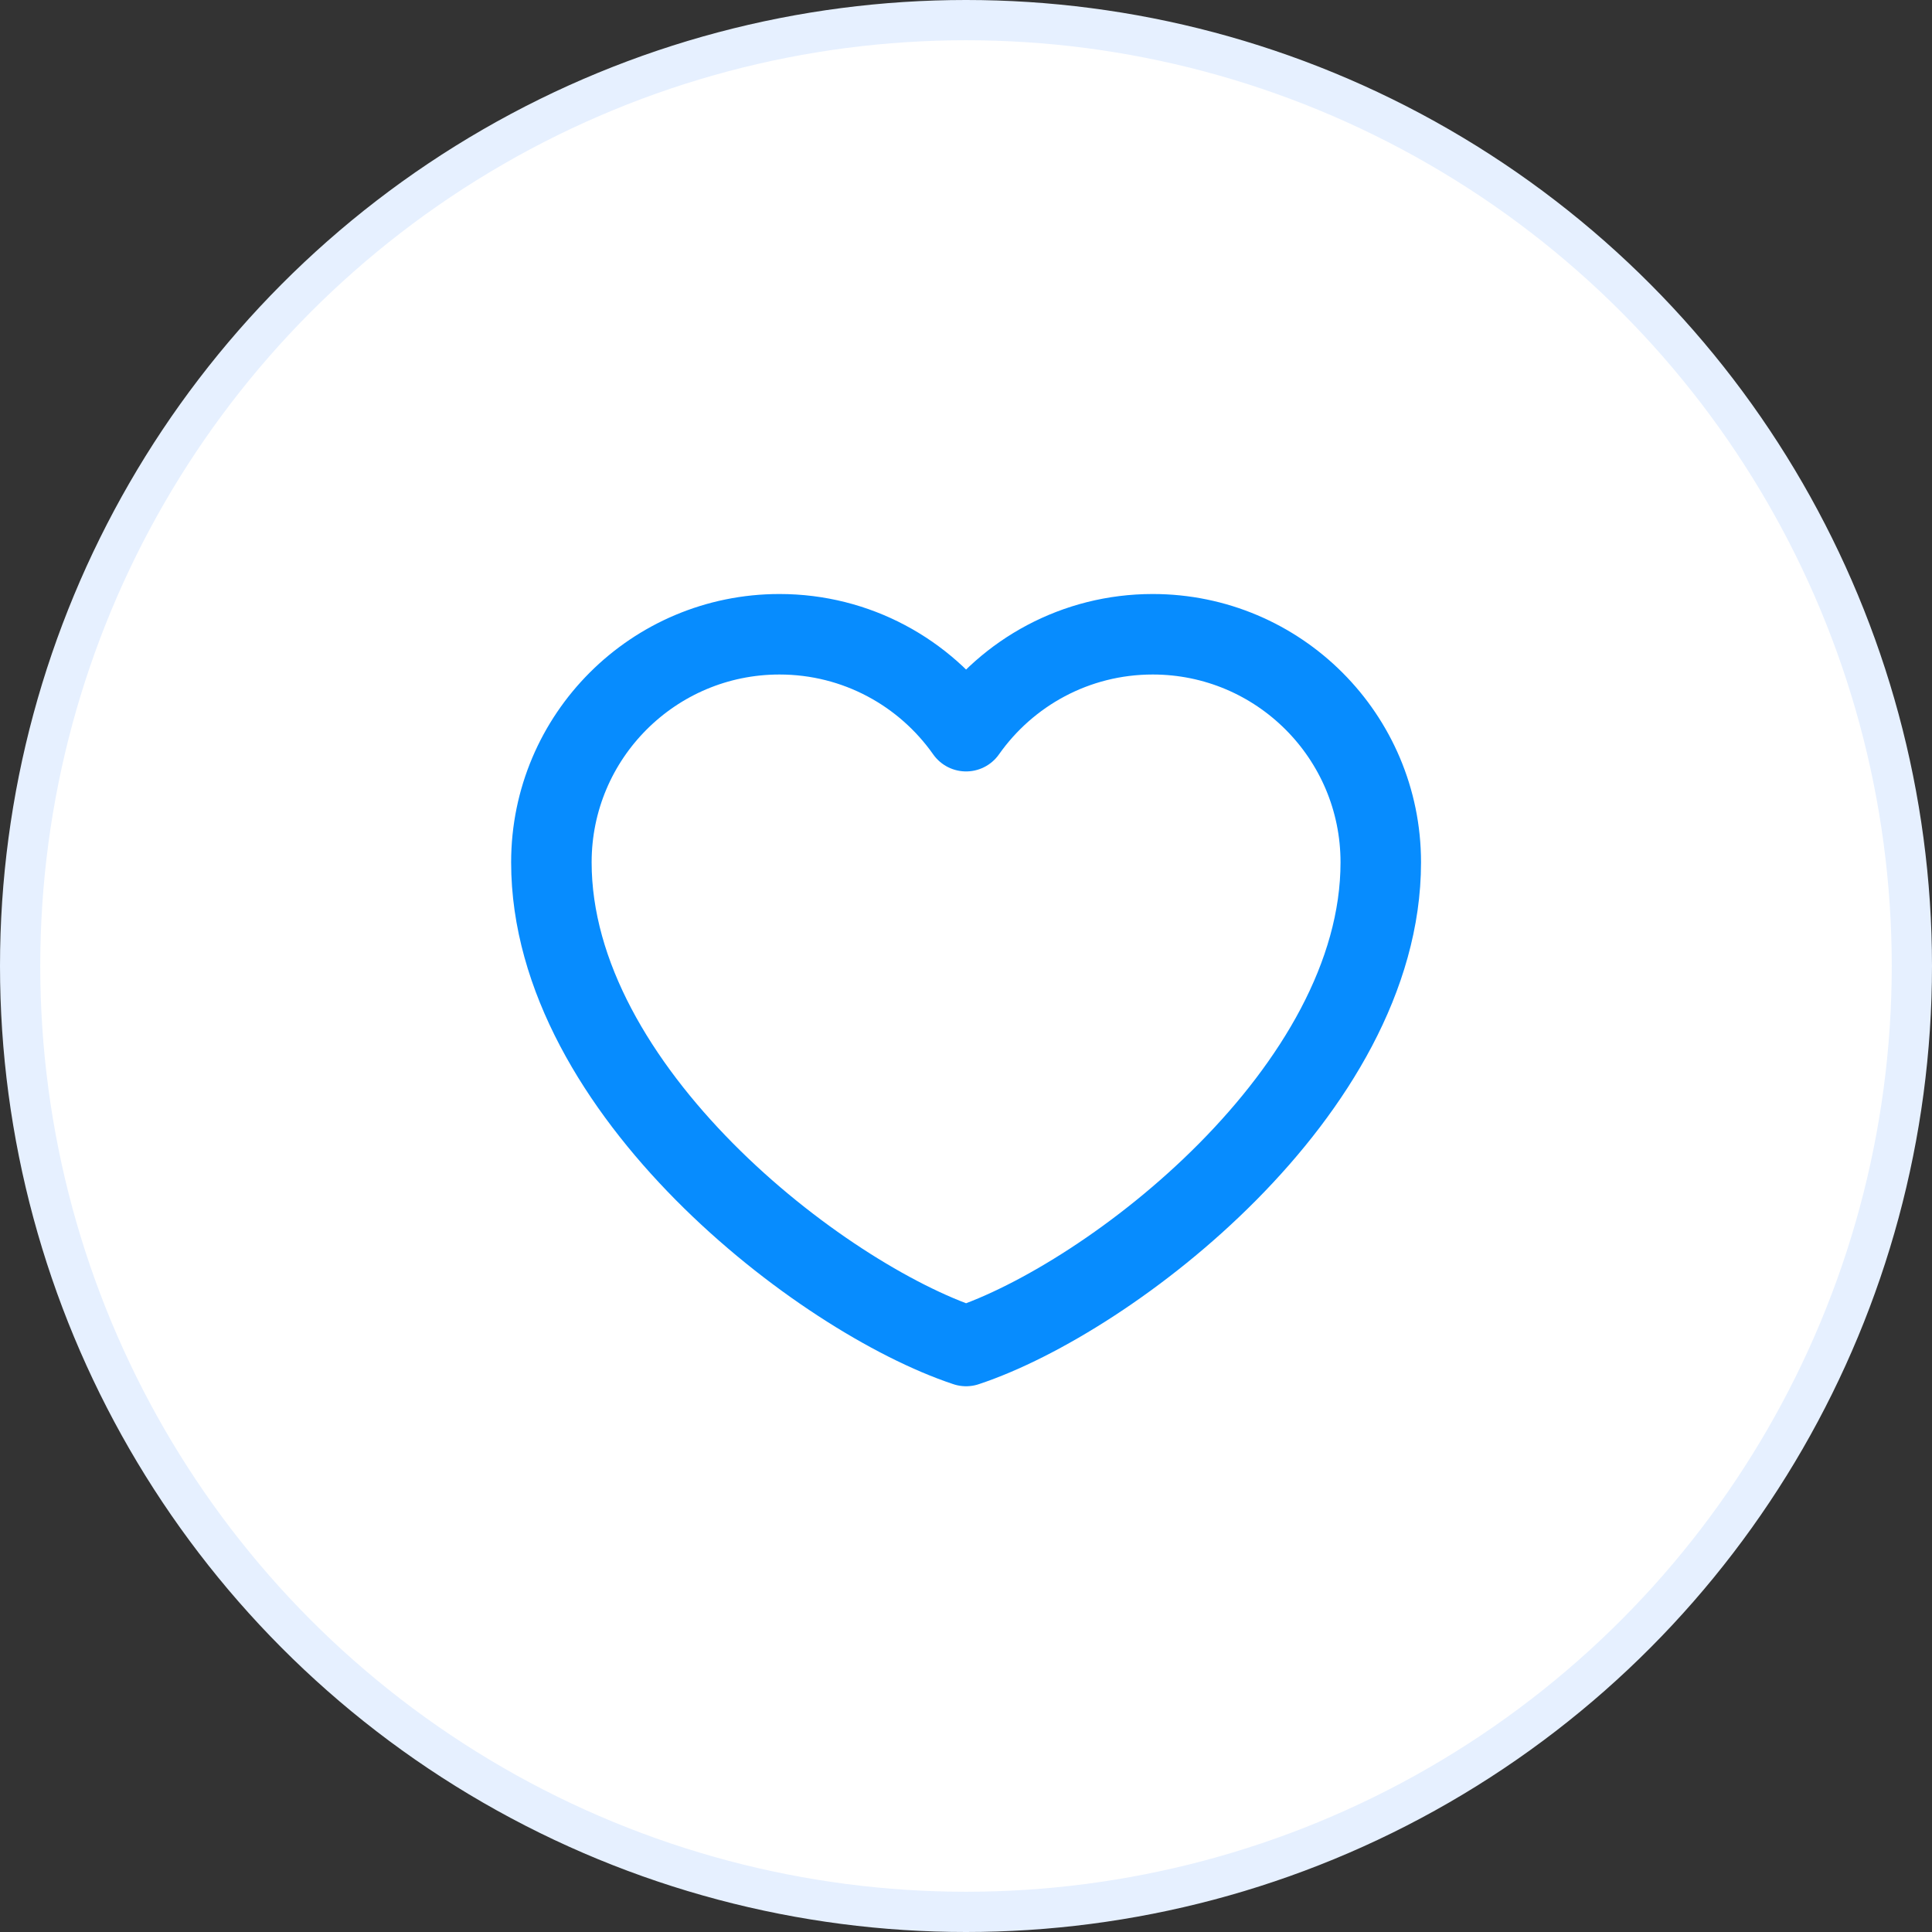<svg width="48" height="48" viewBox="0 0 48 48" fill="none" xmlns="http://www.w3.org/2000/svg">
<rect x="0" y="0" width="48" height="48" fill="#333333" stroke="none"/>
<circle cx="24" cy="24" r="23.5" fill="white" stroke="#E6F0FF"/>
<g clip-path="url(#clip0_1853_1321)">
<path d="M19.366 15.758C16.236 15.758 13.699 18.295 13.699 21.424C13.699 27.091 20.396 32.243 24.002 33.441C27.608 32.243 34.305 27.091 34.305 21.424C34.305 18.295 31.768 15.758 28.639 15.758C26.722 15.758 25.028 16.709 24.002 18.166C22.977 16.709 21.282 15.758 19.366 15.758Z" stroke="#078CFE" stroke-width="2" stroke-linecap="round" stroke-linejoin="round"/>
</g>
<defs>
<clipPath id="clip0_1853_1321">
<rect x="12" y="12" width="24.727" height="24.727" rx="3" fill="white"/>
</clipPath>
</defs>
</svg>
